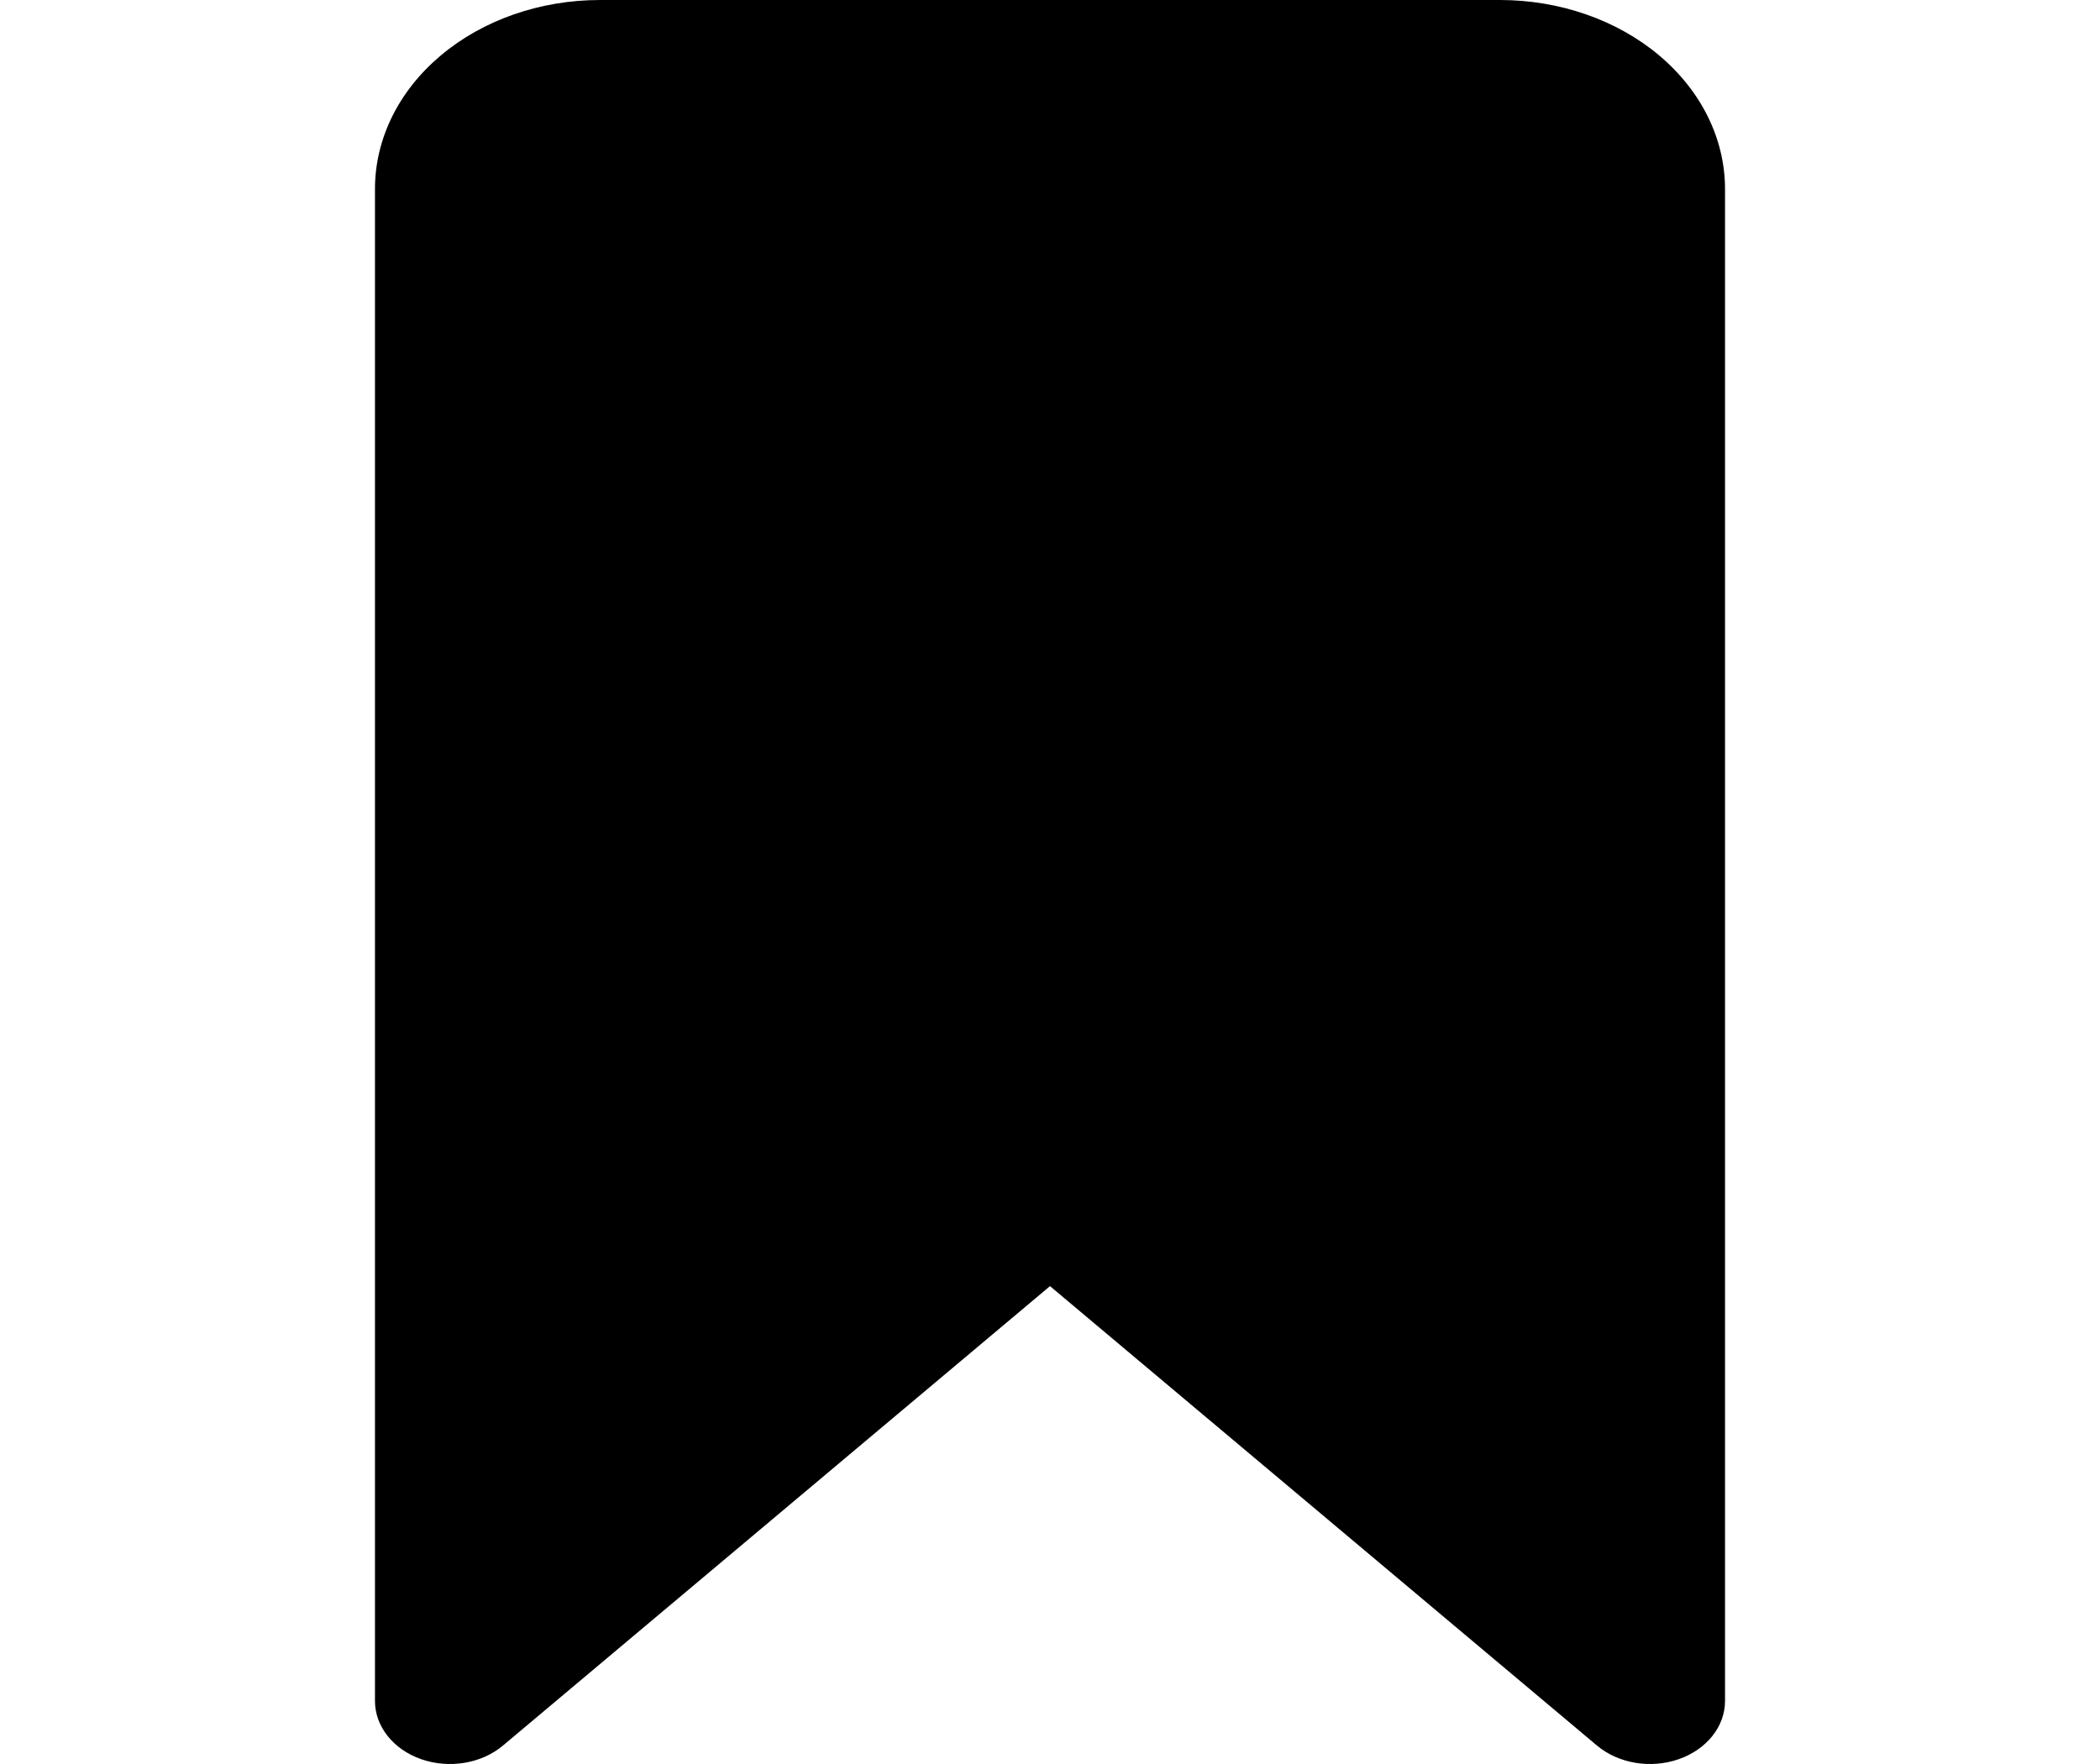 <svg width="25" height="21" viewBox="0 0 25 21" fill="none" xmlns="http://www.w3.org/2000/svg">
<g clip-path="url(#clip0_3066_3211)">
<path d="M7.143 0C6.432 0 5.751 0.237 5.249 0.659C4.746 1.081 4.464 1.653 4.464 2.25V20.25C4.464 20.553 4.682 20.827 5.015 20.943C5.349 21.059 5.733 20.995 5.988 20.78L12.5 15.311L19.011 20.78C19.267 20.995 19.651 21.059 19.984 20.943C20.318 20.827 20.536 20.553 20.536 20.25V2.25C20.536 1.653 20.253 1.081 19.751 0.659C19.249 0.237 18.567 0 17.857 0H7.143Z" fill="black"/>
</g>
<defs>
<clipPath id="clip0_3066_3211">
<rect width="25" height="21" fill="white"/>
</clipPath>
</defs>
</svg>

